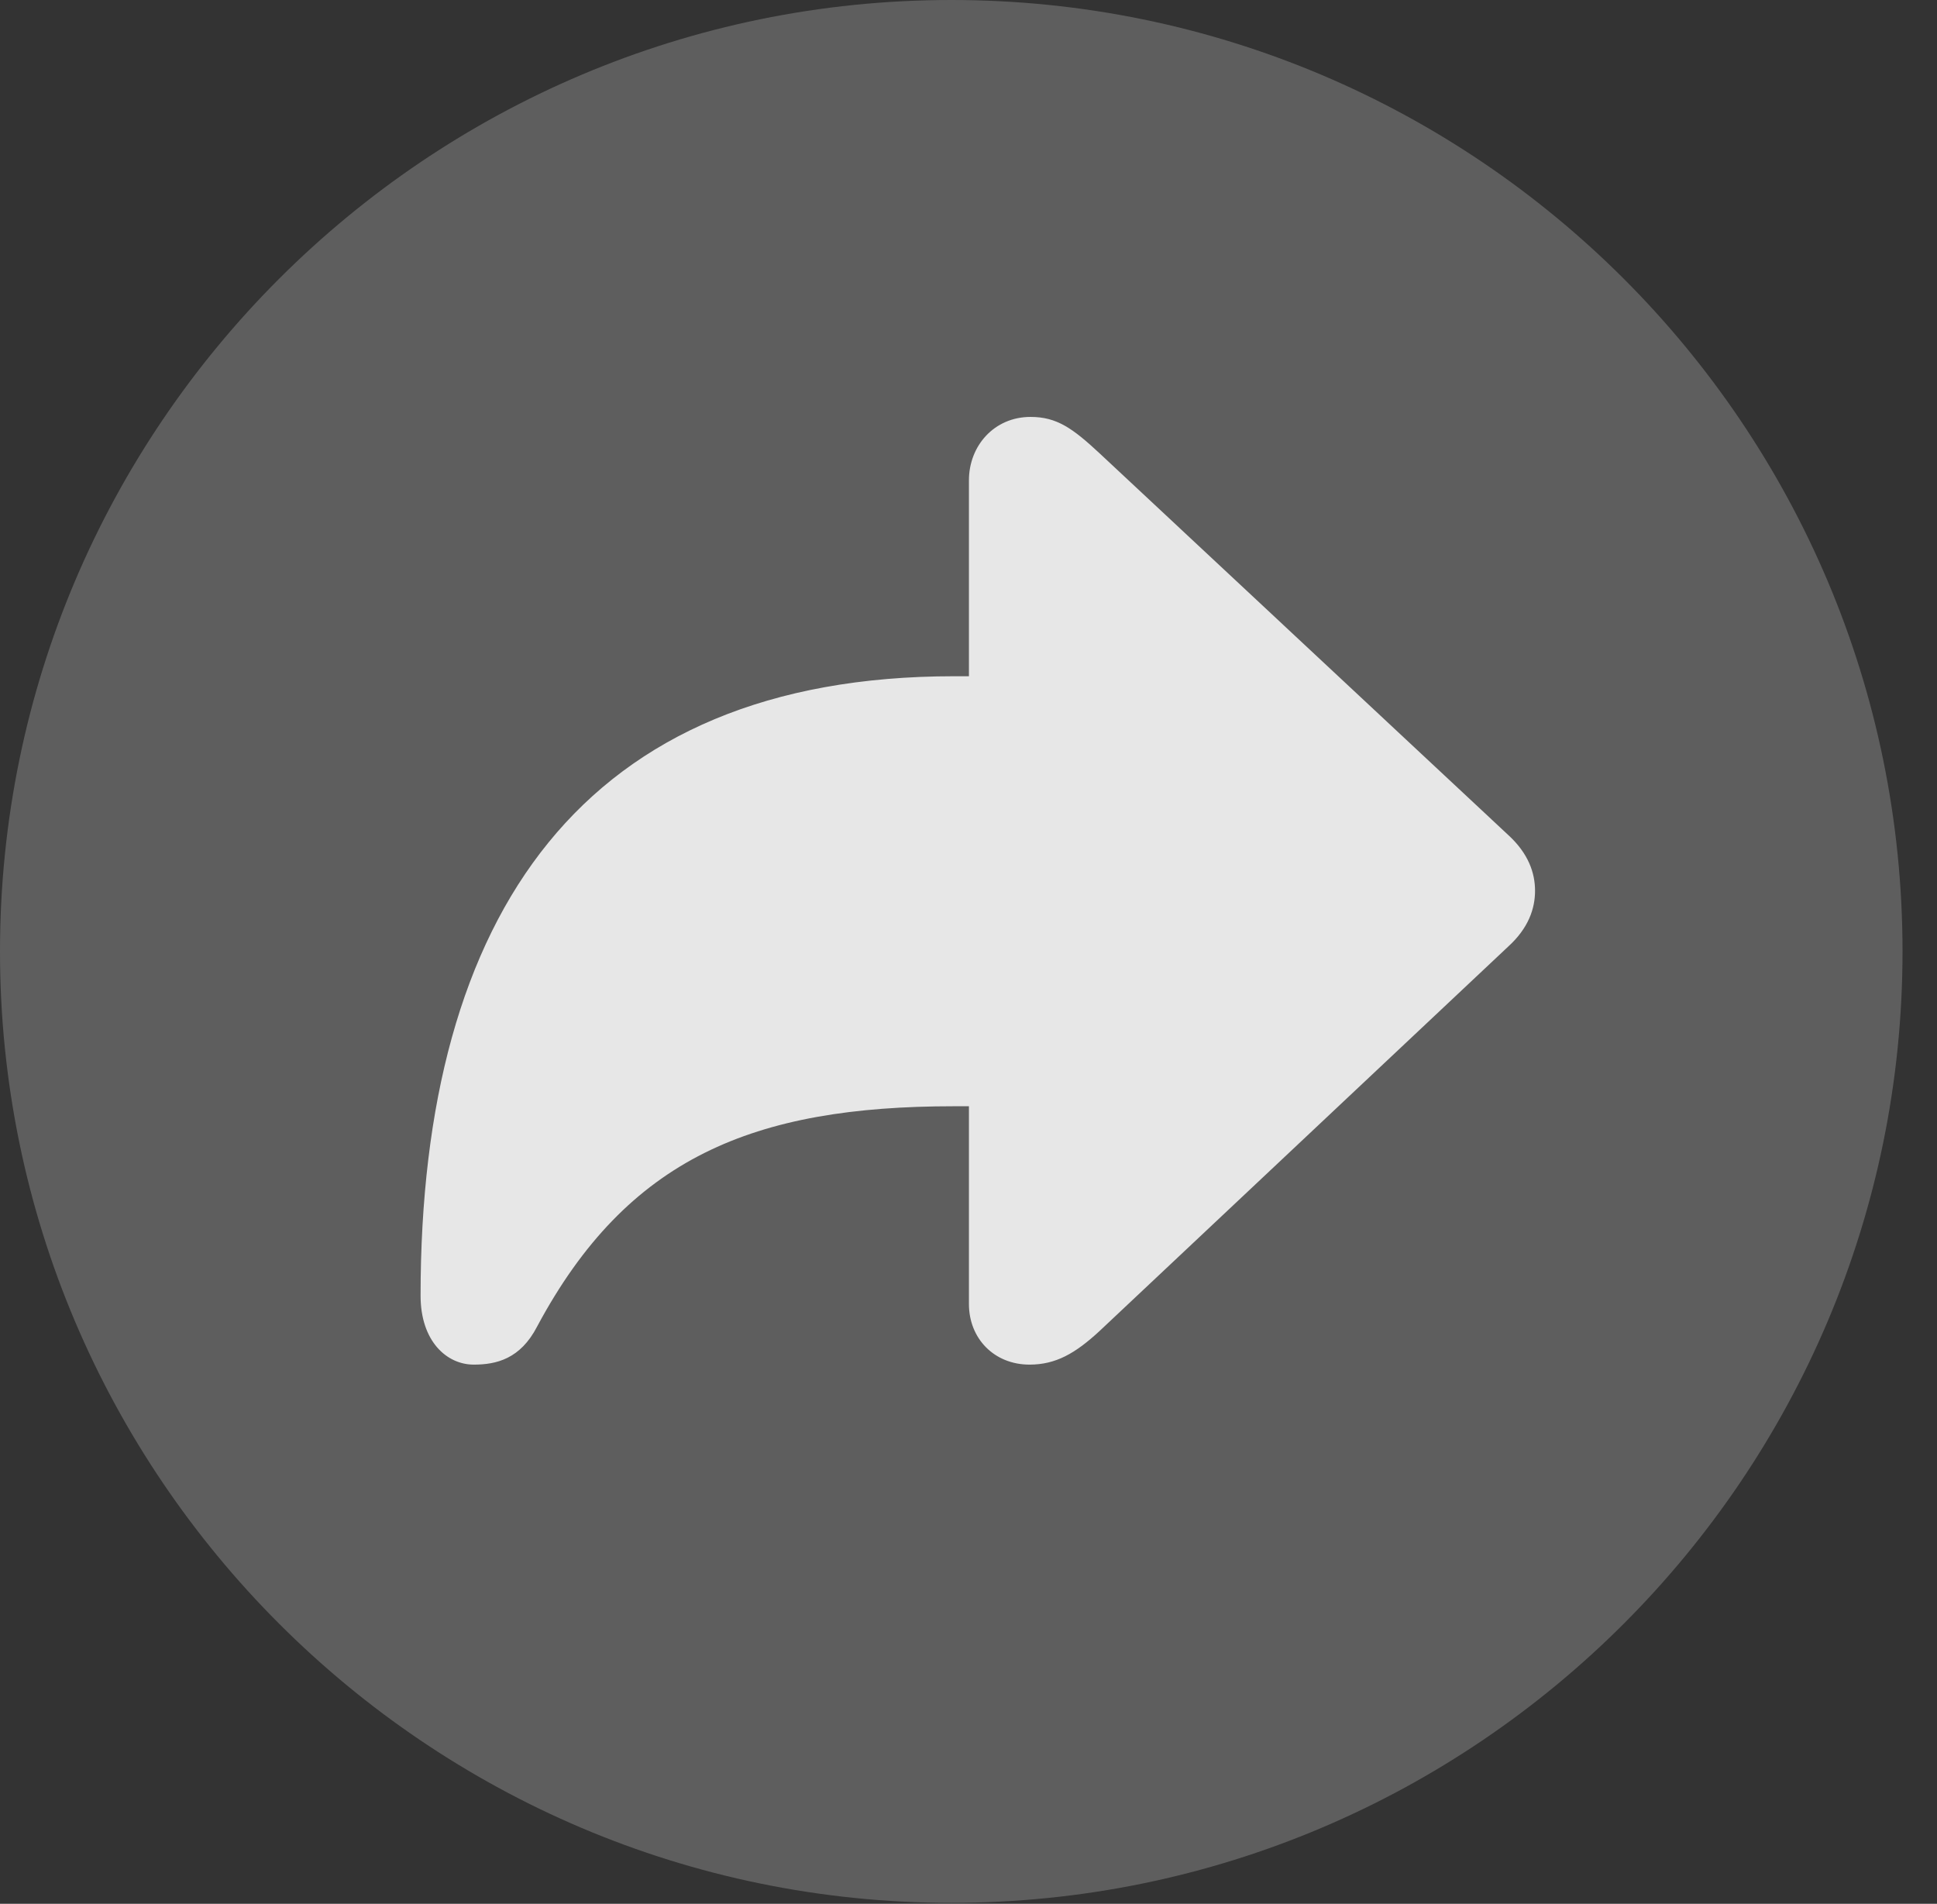 <?xml version="1.0" encoding="UTF-8"?>
<!--Generator: Apple Native CoreSVG 341-->
<!DOCTYPE svg
PUBLIC "-//W3C//DTD SVG 1.1//EN"
       "http://www.w3.org/Graphics/SVG/1.1/DTD/svg11.dtd">
<svg version="1.1" xmlns="http://www.w3.org/2000/svg" xmlns:xlink="http://www.w3.org/1999/xlink" viewBox="0 0 20.283 19.932">
 <rect x="0" y="0" width="20.283" height="19.932" fill="#333333" stroke="none"/>
 <g>
  <rect height="19.932" opacity="0" width="20.283" x="0" y="0"/>
  <path d="M9.961 19.922C15.459 19.922 19.922 15.449 19.922 9.961C19.922 4.463 15.459 0 9.961 0C4.473 0 0 4.463 0 9.961C0 15.449 4.473 19.922 9.961 19.922Z" fill="white" fill-opacity="0.212"/>
  <path d="M10.146 5.029L10.146 13.652C10.146 14.014 10.41 14.287 10.781 14.287C11.055 14.287 11.26 14.17 11.514 13.935L15.791 9.912C16.006 9.717 16.074 9.512 16.074 9.326C16.074 9.141 16.006 8.936 15.791 8.74L11.514 4.746C11.23 4.482 11.065 4.365 10.791 4.365C10.41 4.365 10.146 4.668 10.146 5.029ZM11.641 11.582C12.891 11.582 13.887 10.576 13.887 9.336C13.887 8.086 12.891 7.08 11.641 7.08L9.99 7.08C6.113 7.08 4.404 9.561 4.404 13.565C4.404 14.043 4.678 14.287 4.961 14.287C5.195 14.287 5.449 14.229 5.625 13.887C6.572 12.119 7.891 11.582 9.99 11.582Z" fill="white" fill-opacity="0.85"/>
 </g>
</svg>
